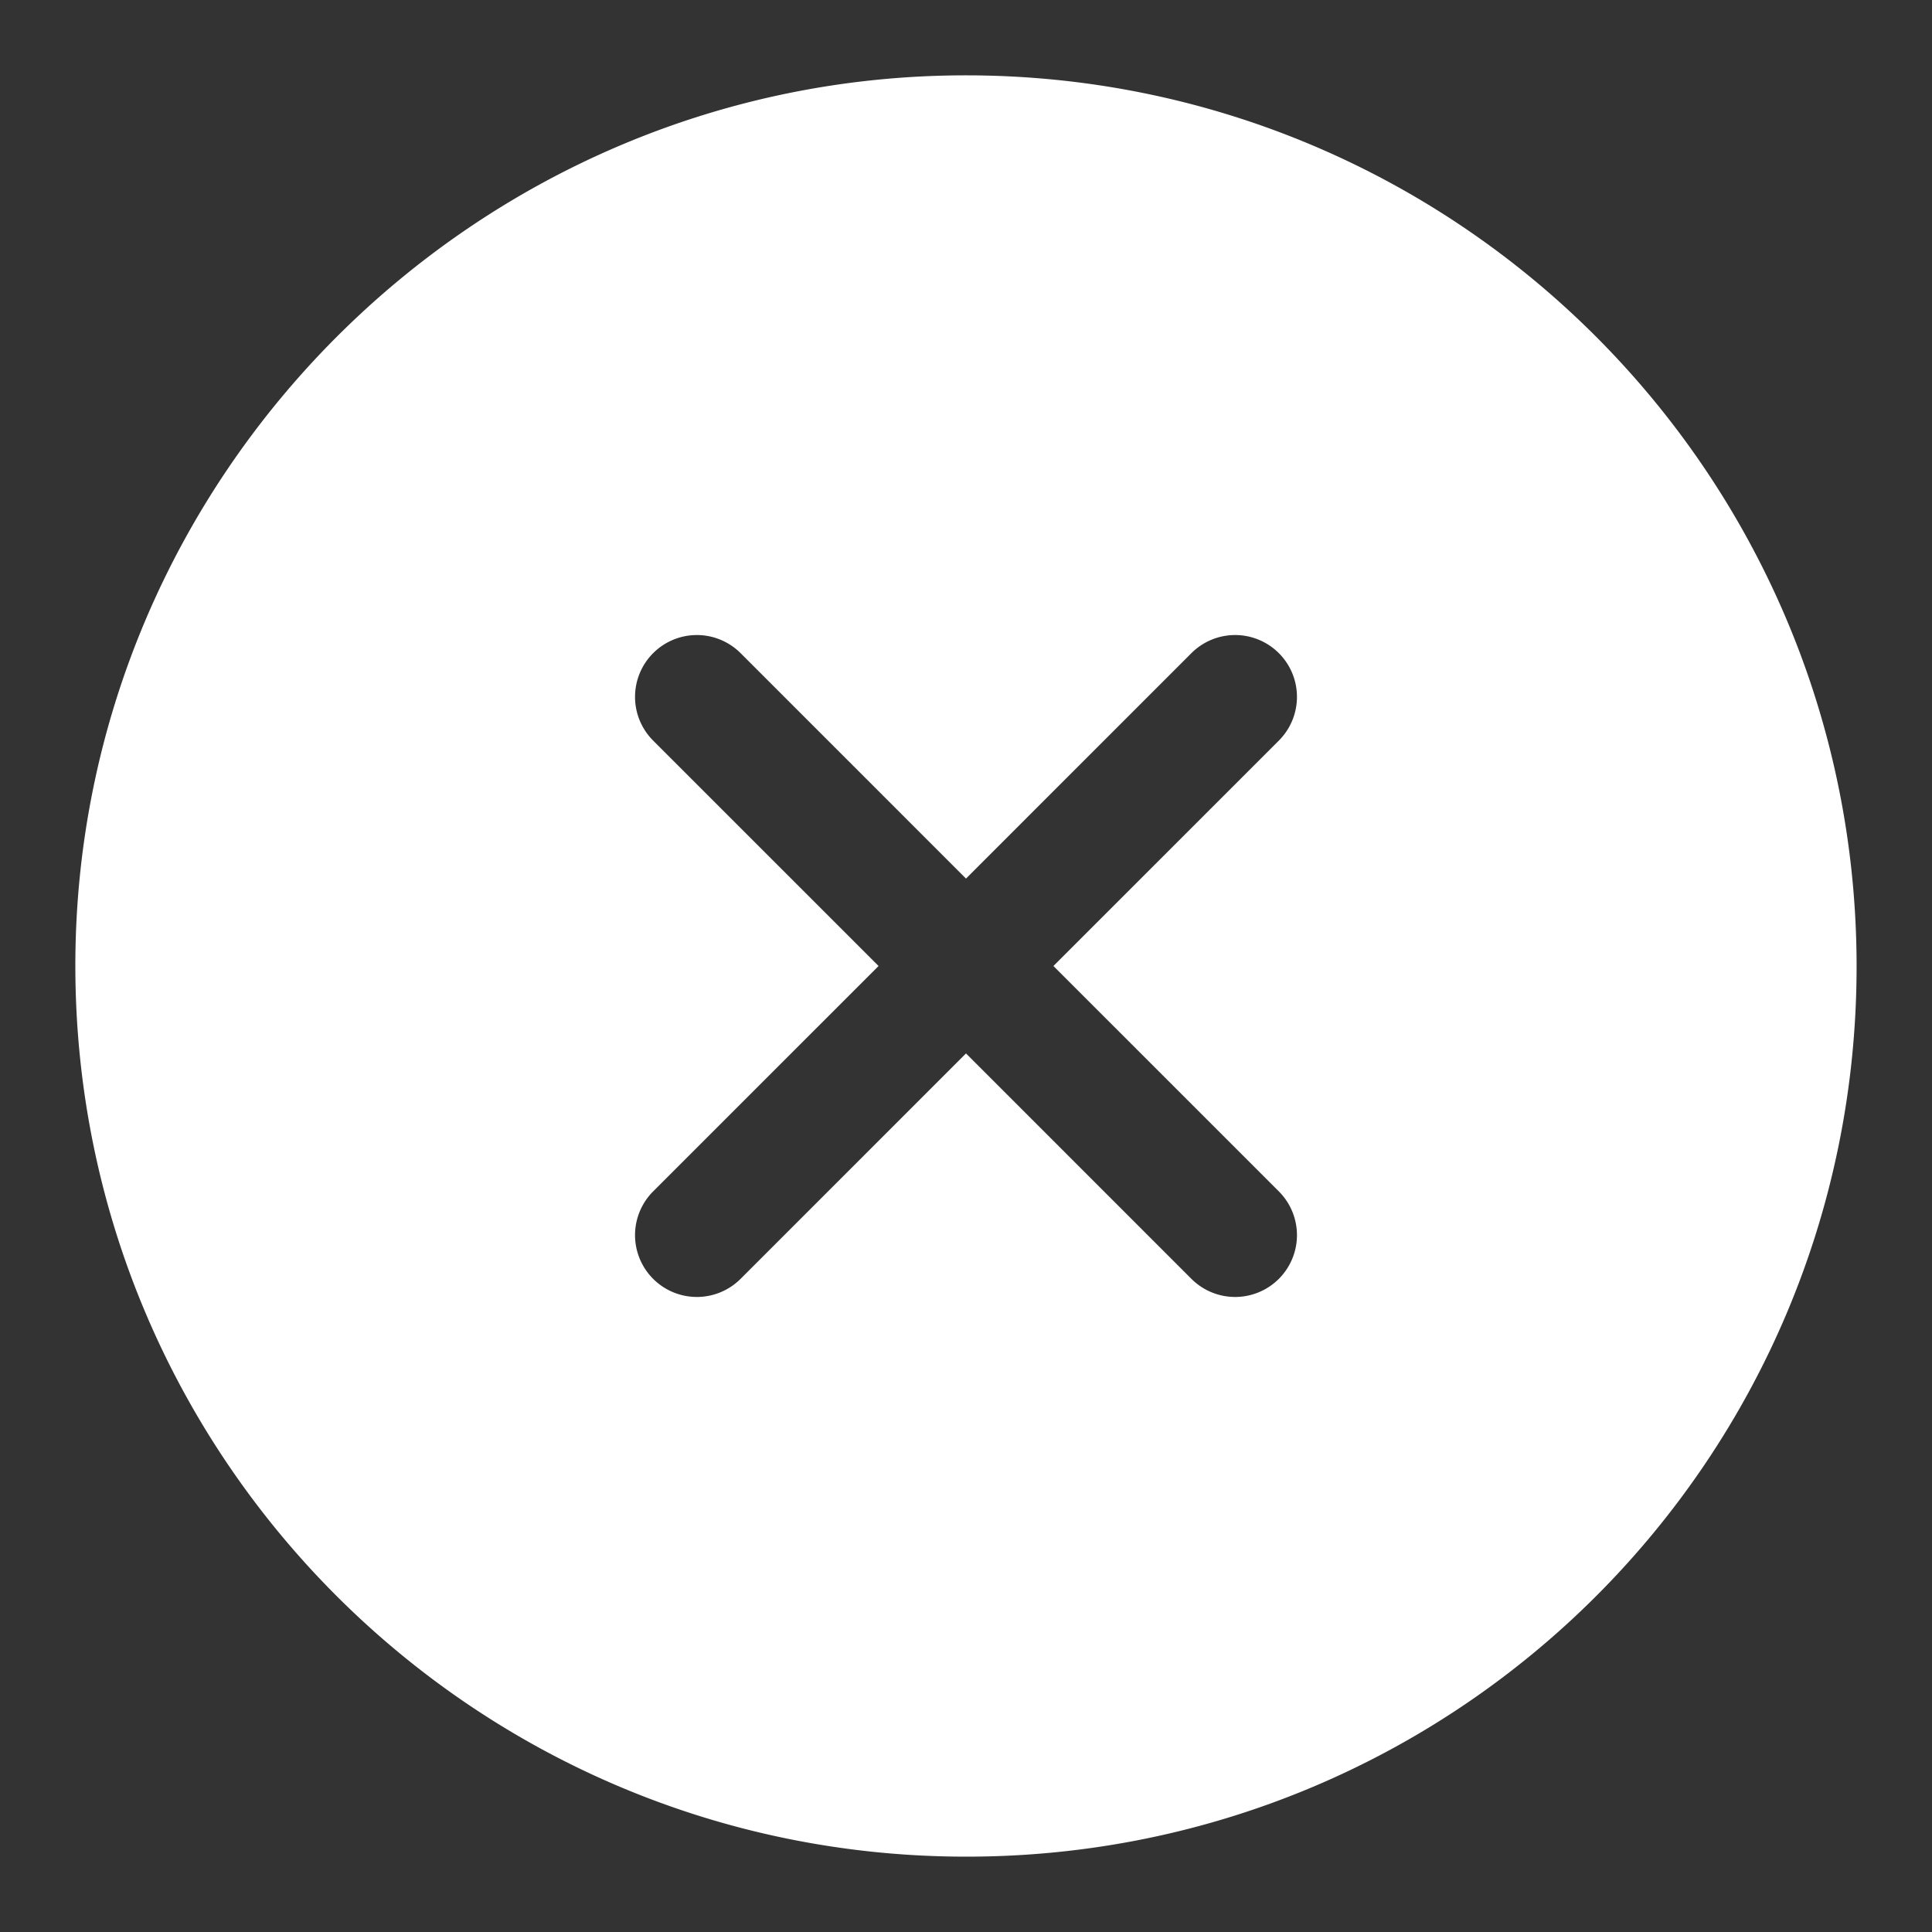 <svg xmlns="http://www.w3.org/2000/svg" viewBox="0 0 1000 1000">
  <rect x="0" y="0" width="1000" height="1000" fill="#333333" stroke="none"/>
  <defs>
    <style>
      .cls-1 {
        fill: #fff;
      }
    </style>
  </defs>
  <title>invalid</title>
  <g id="invalid">
    <path class="cls-1" d="M500.57,39C246.27,38.65,38.59,246.4,39,500.68,39.48,755.14,245.89,961.1,500.37,961c254.72-.1,460.56-206,460.6-460.73C961,245.79,755,39.36,500.57,39ZM661.93,616.67a32,32,0,0,1,0,45.26h0a32,32,0,0,1-45.26,0L500,545.25,383.33,661.93a32,32,0,0,1-45.26,0h0a32,32,0,0,1,0-45.26L454.75,500,338.07,383.33a32,32,0,0,1,0-45.26h0a32,32,0,0,1,45.26,0L500,454.75,616.67,338.07a32,32,0,0,1,45.26,0h0a32,32,0,0,1,0,45.26L545.25,500Z"/>
  </g>
</svg>
